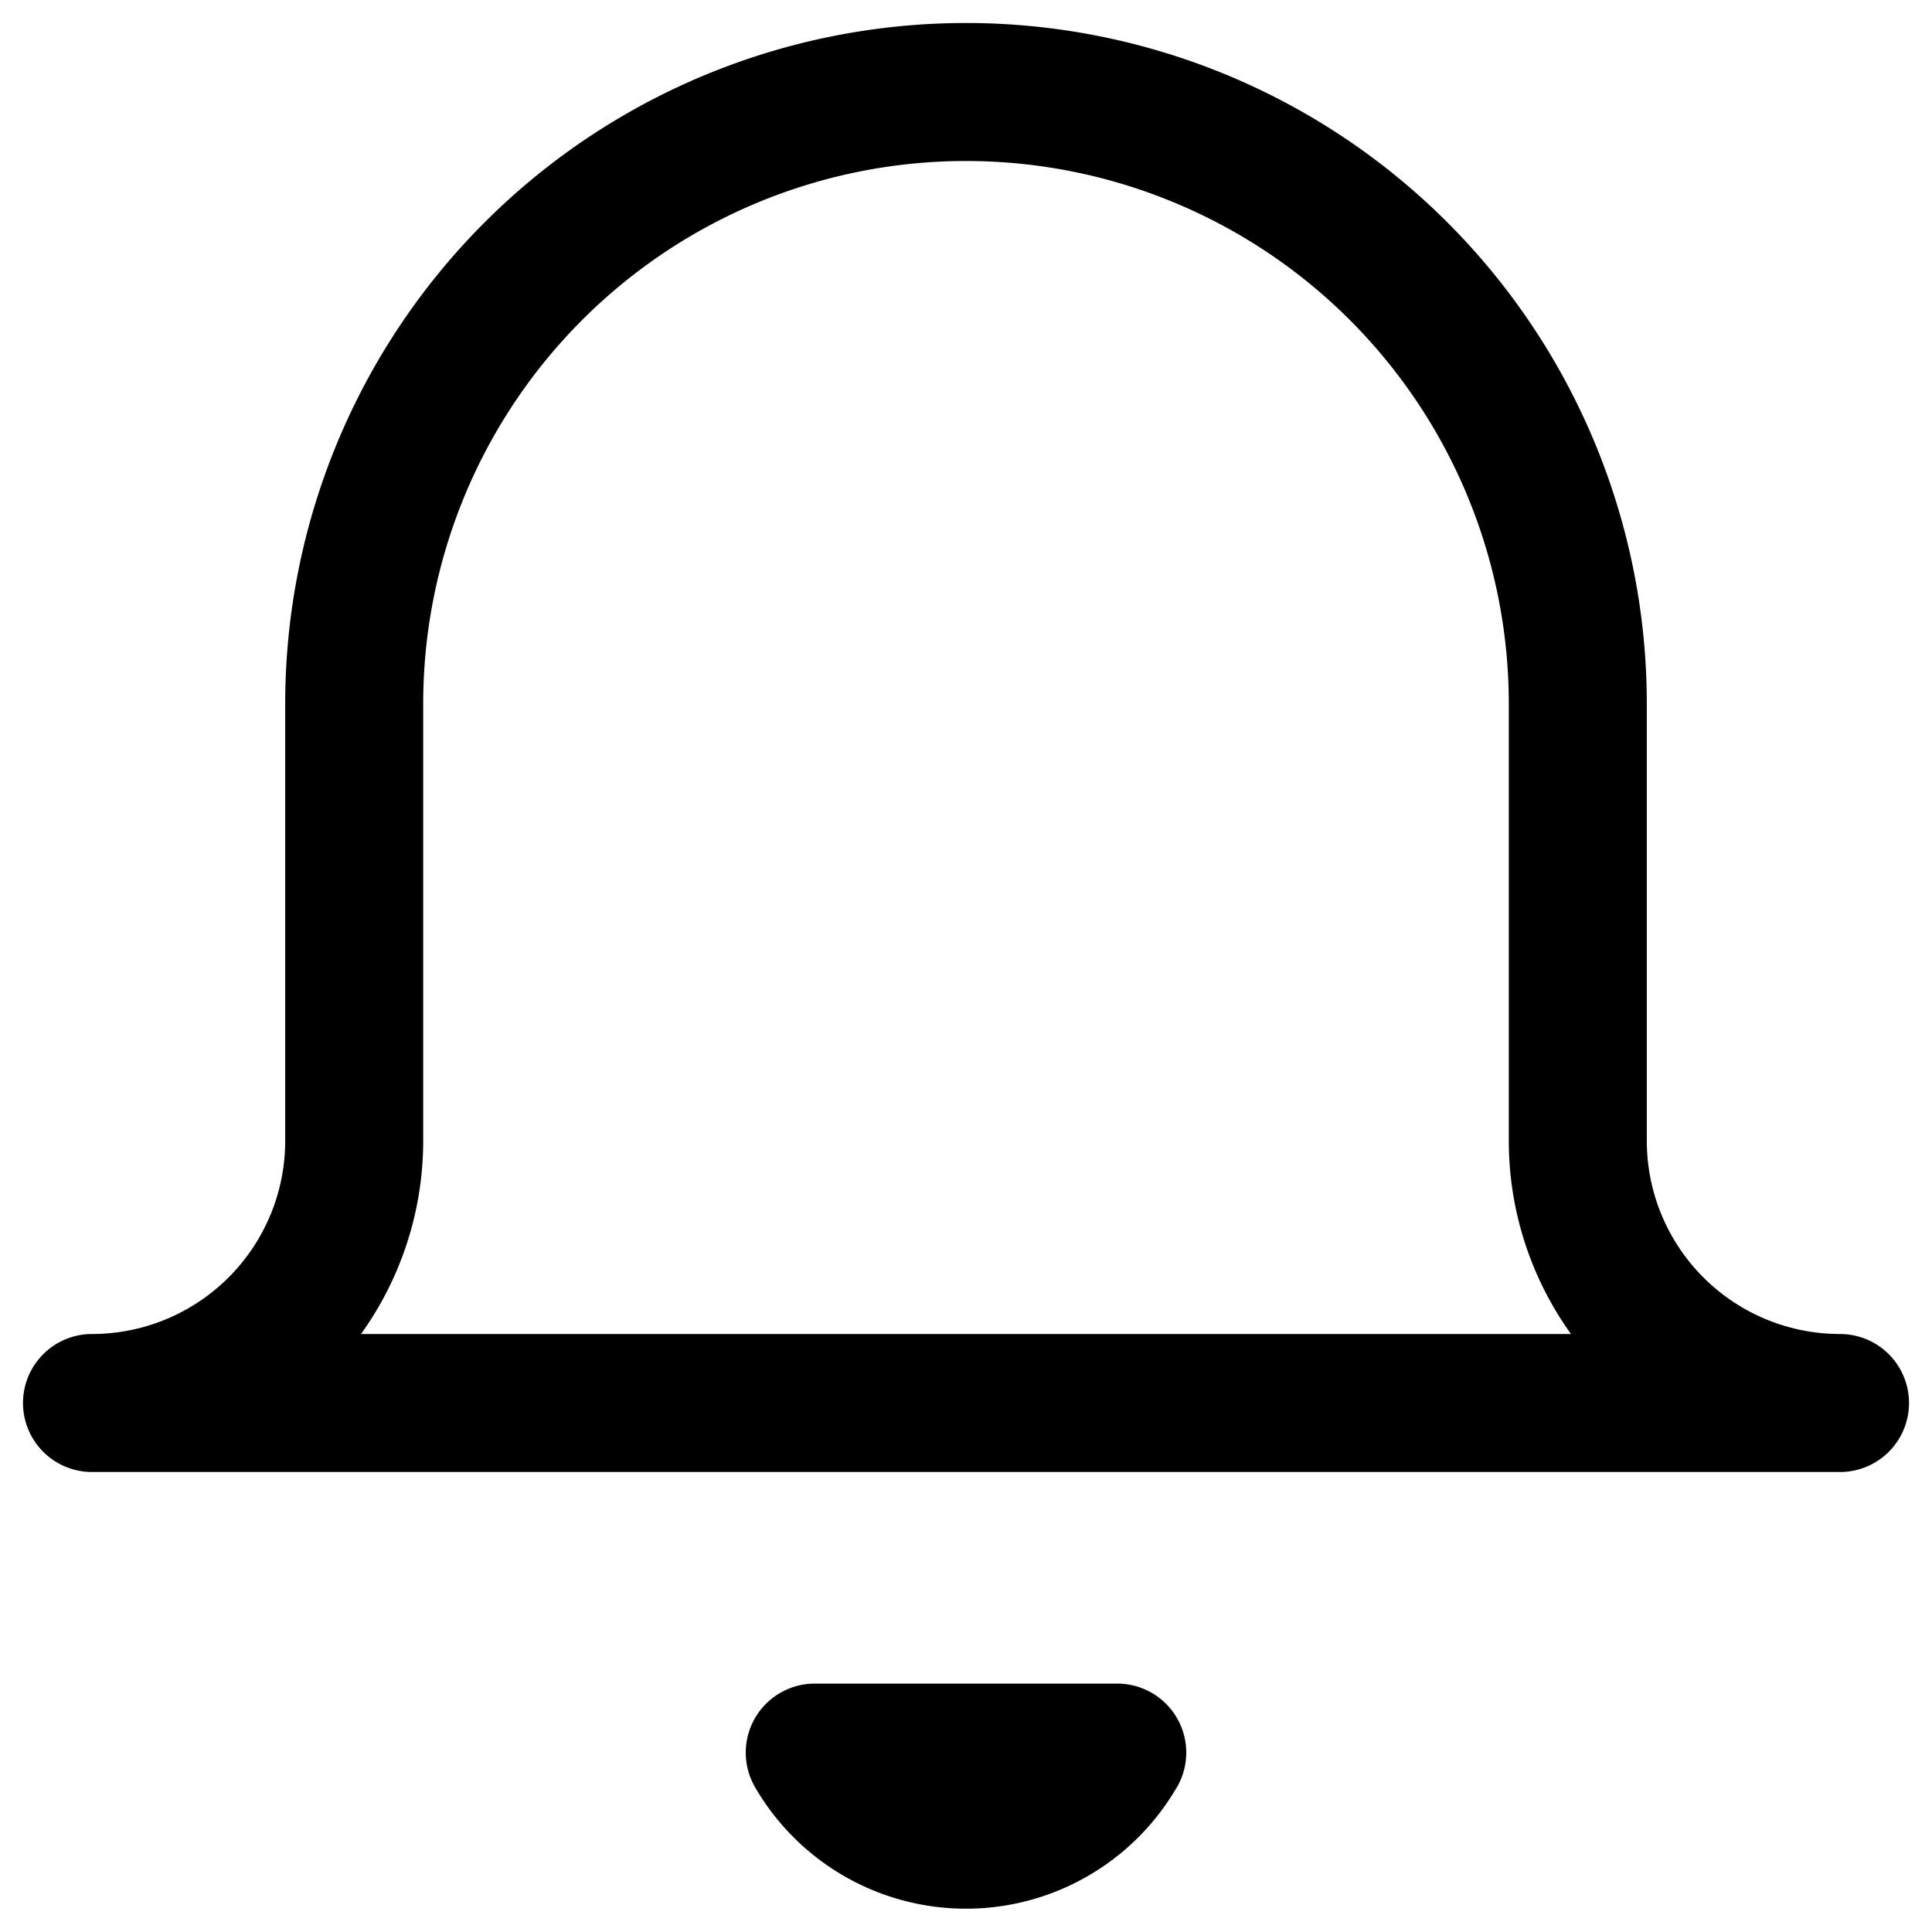 <svg xmlns="http://www.w3.org/2000/svg" width="21" height="21" viewBox="0 0 21 21">
    <path fill="none" fill-rule="evenodd" stroke="#000" stroke-linecap="round" stroke-linejoin="round" stroke-width="1.5" d="M20 15.25H1a2.85 2.85 0 0 0 2.85-2.85V7.65a6.65 6.65 0 0 1 13.3 0v4.75A2.85 2.85 0 0 0 20 15.25zm-7.857 3.8a1.9 1.9 0 0 1-3.287 0h3.288z"/>
</svg>
